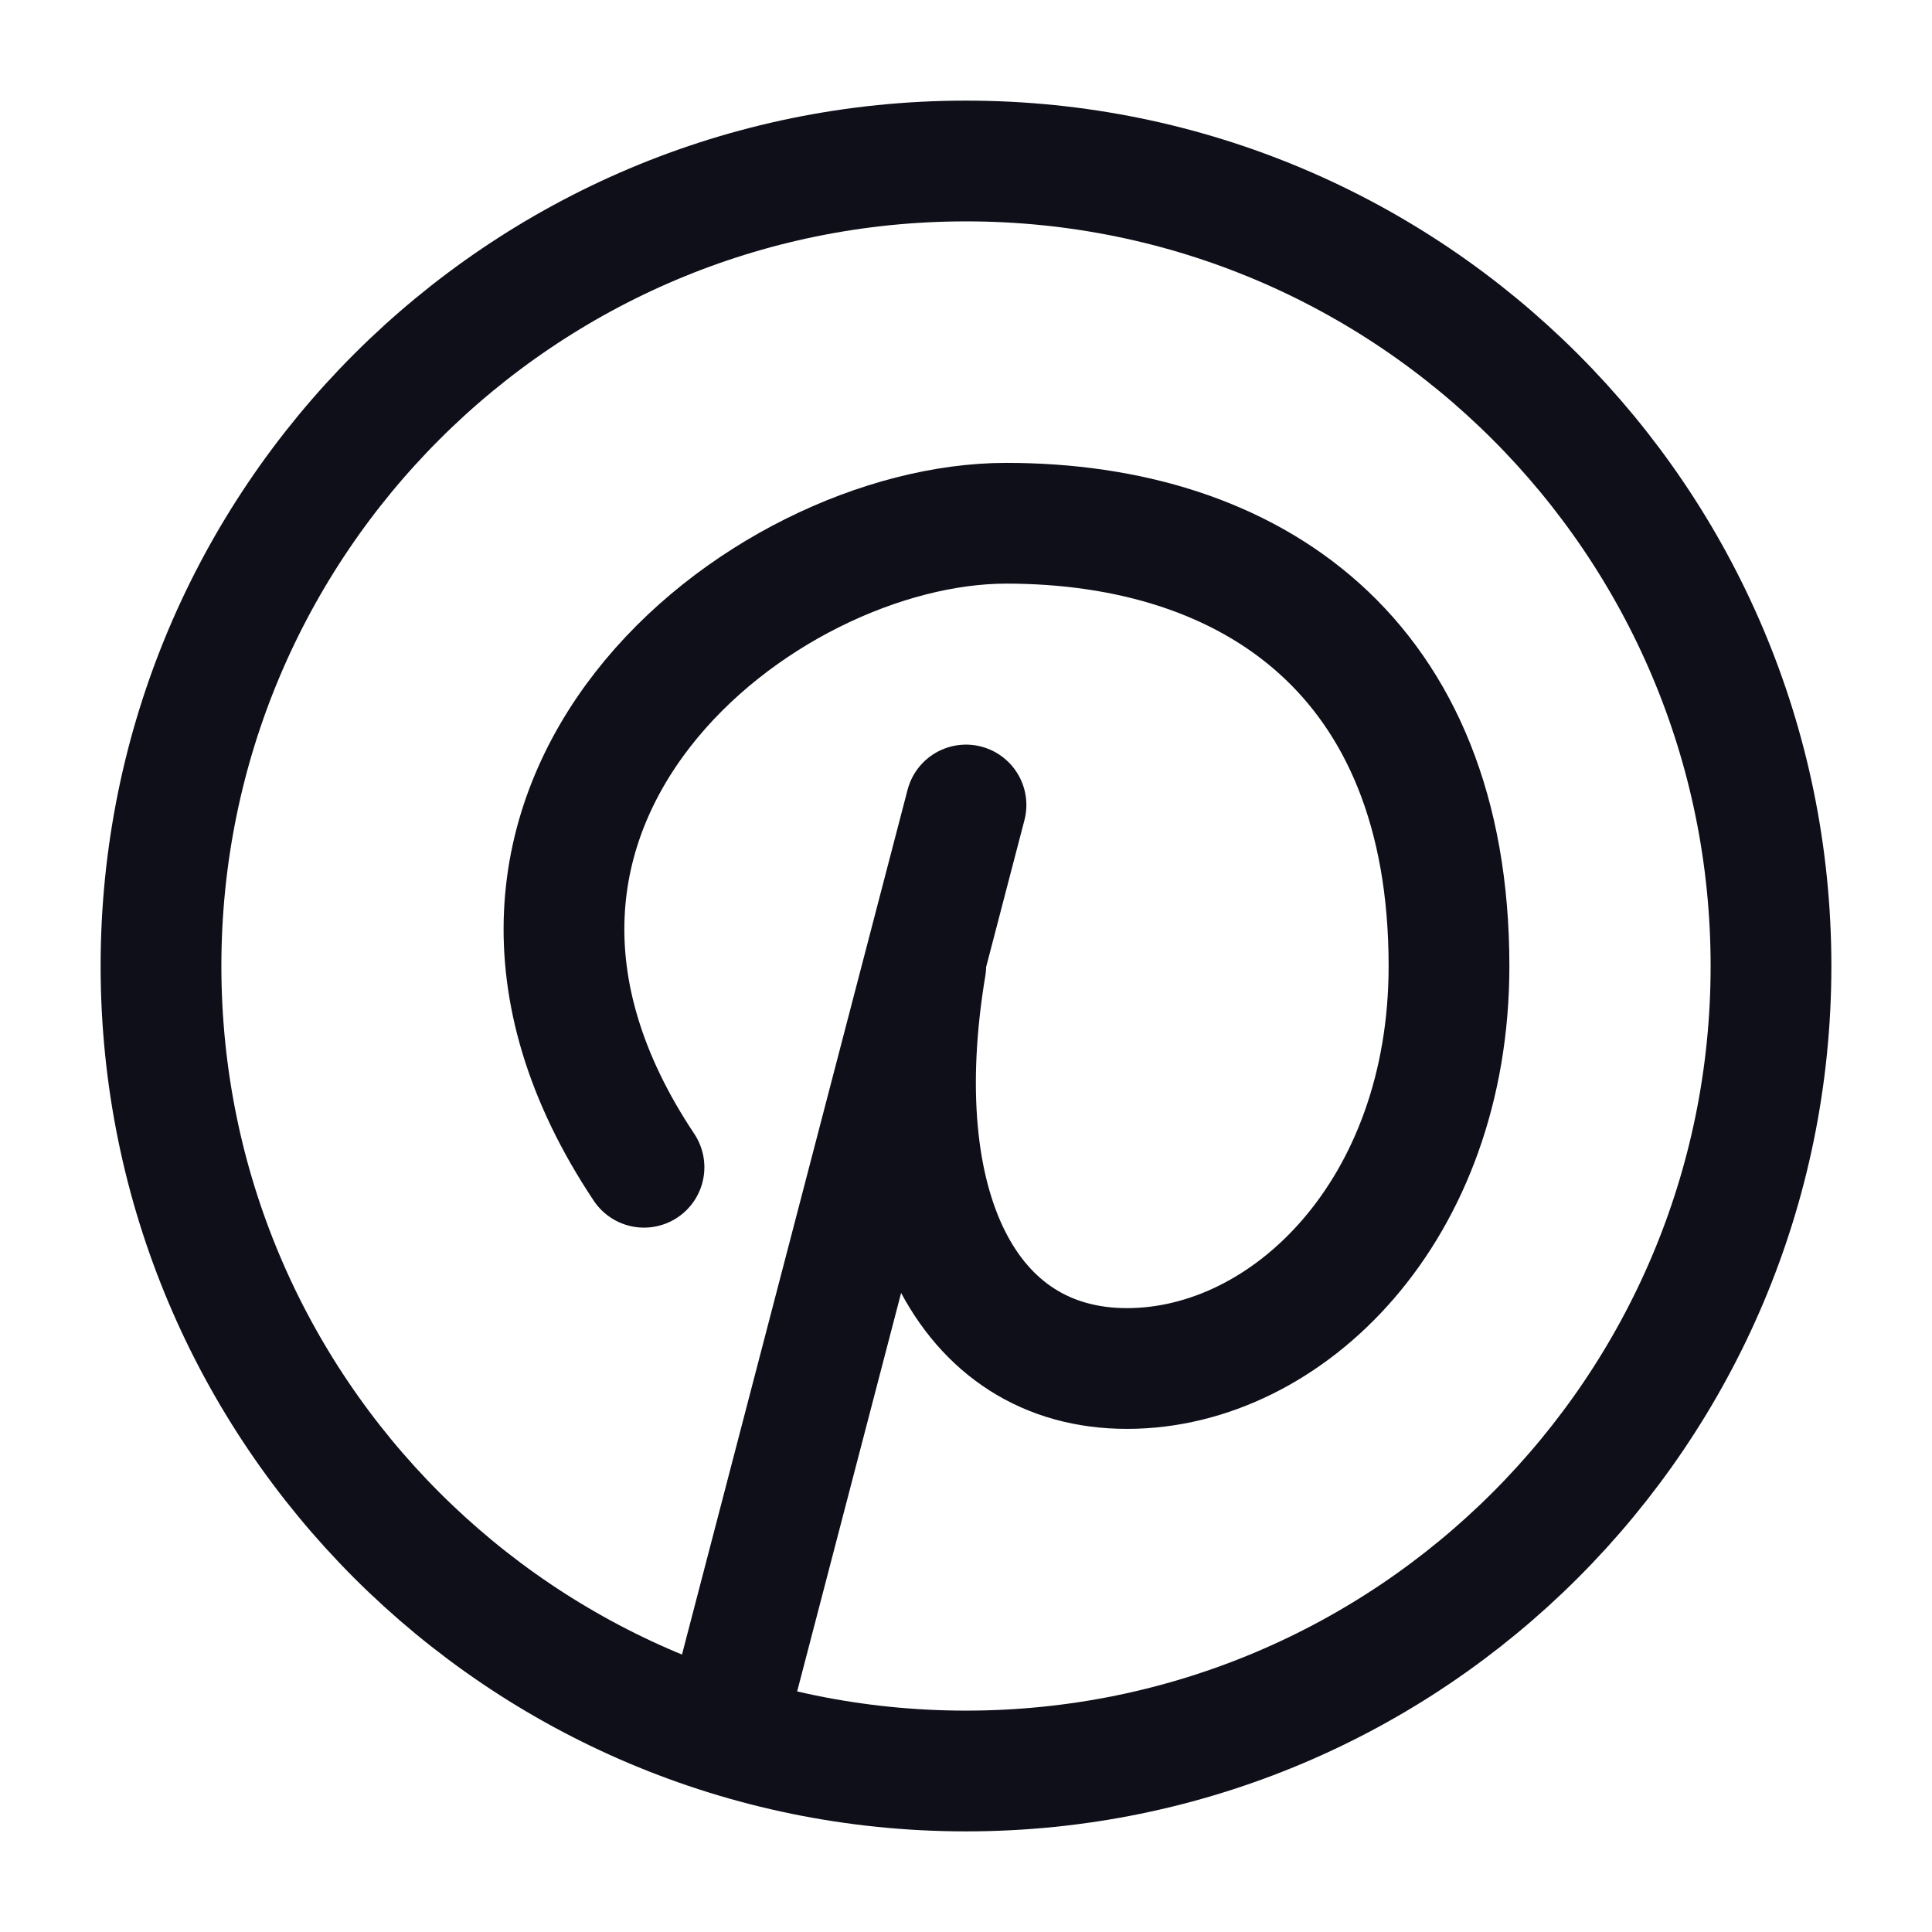 <svg width="24" height="24" viewBox="0 0 24 24" fill="none" xmlns="http://www.w3.org/2000/svg">
<path d="M8 14.5C5 10 9.462 6.5 12.5 6.5C15.538 6.5 18 8.154 18 12C18 15.038 16 17 14 17C12 17 11 15 11.5 12M12 10L9 21.5" stroke="#0E0F19" stroke-width="1.5" stroke-linecap="round" stroke-linejoin="round"/>
<path d="M12 22C17.523 22 22 17.523 22 12C22 6.477 17.523 2 12 2C6.477 2 2 6.477 2 12C2 17.523 6.477 22 12 22Z" stroke="#0E0F19" stroke-width="1.5" stroke-linecap="round" stroke-linejoin="round"/>
</svg>
